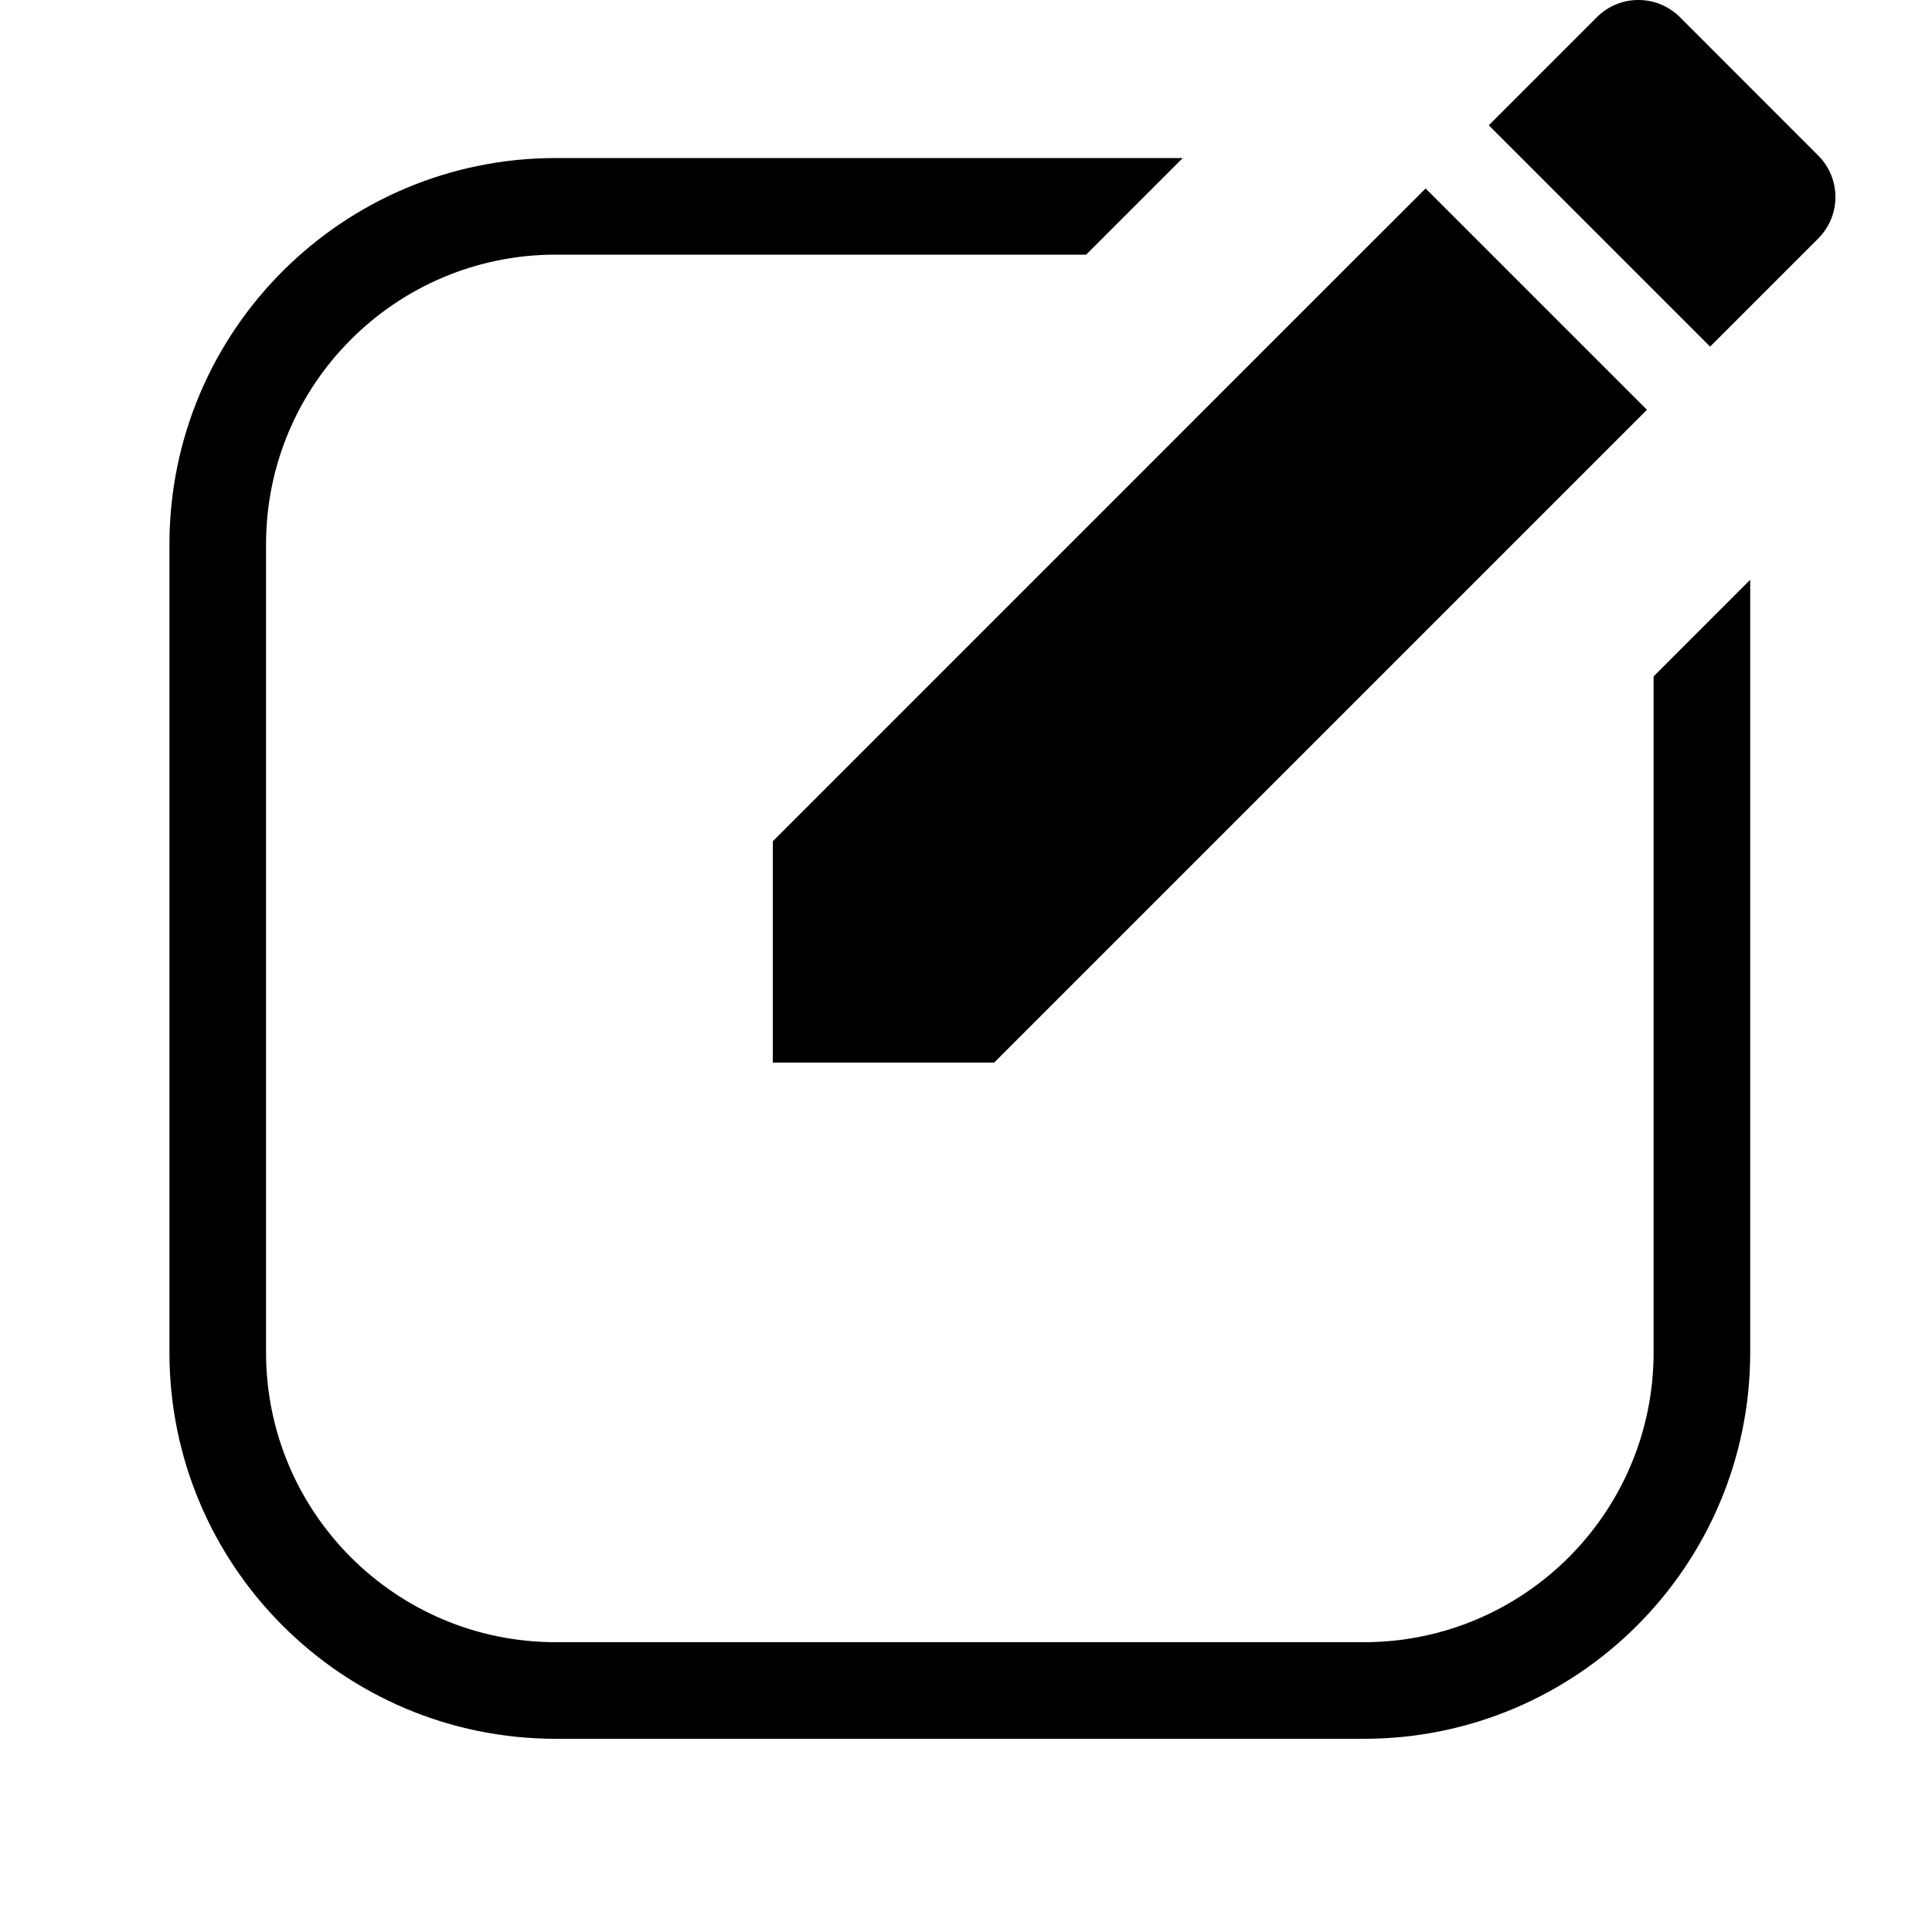 <svg width="20" height="20" viewBox="0 0 20 20" xmlns="http://www.w3.org/2000/svg">
<path d="M8 11V8.709L14.072 2.636L14.758 1.951L17.049 4.242L16.864 4.427L10.291 11H8ZM18.821 1.609C19.06 1.847 19.06 2.232 18.821 2.47L17.703 3.588L17.194 3.079L16.676 2.561L15.412 1.297L16.53 0.179C16.768 -0.06 17.153 -0.06 17.392 0.179L18.821 1.609ZM17.118 14V7.002L18.118 6.002V14C18.118 16.209 16.327 18 14.118 18H5.754C3.545 18 1.754 16.209 1.754 14V5.636C1.754 3.427 3.545 1.636 5.754 1.636H12.244L11.244 2.636H5.754C4.097 2.636 2.754 3.979 2.754 5.636V14C2.754 15.657 4.097 17 5.754 17H14.118C15.775 17 17.118 15.657 17.118 14Z"/>
</svg>
